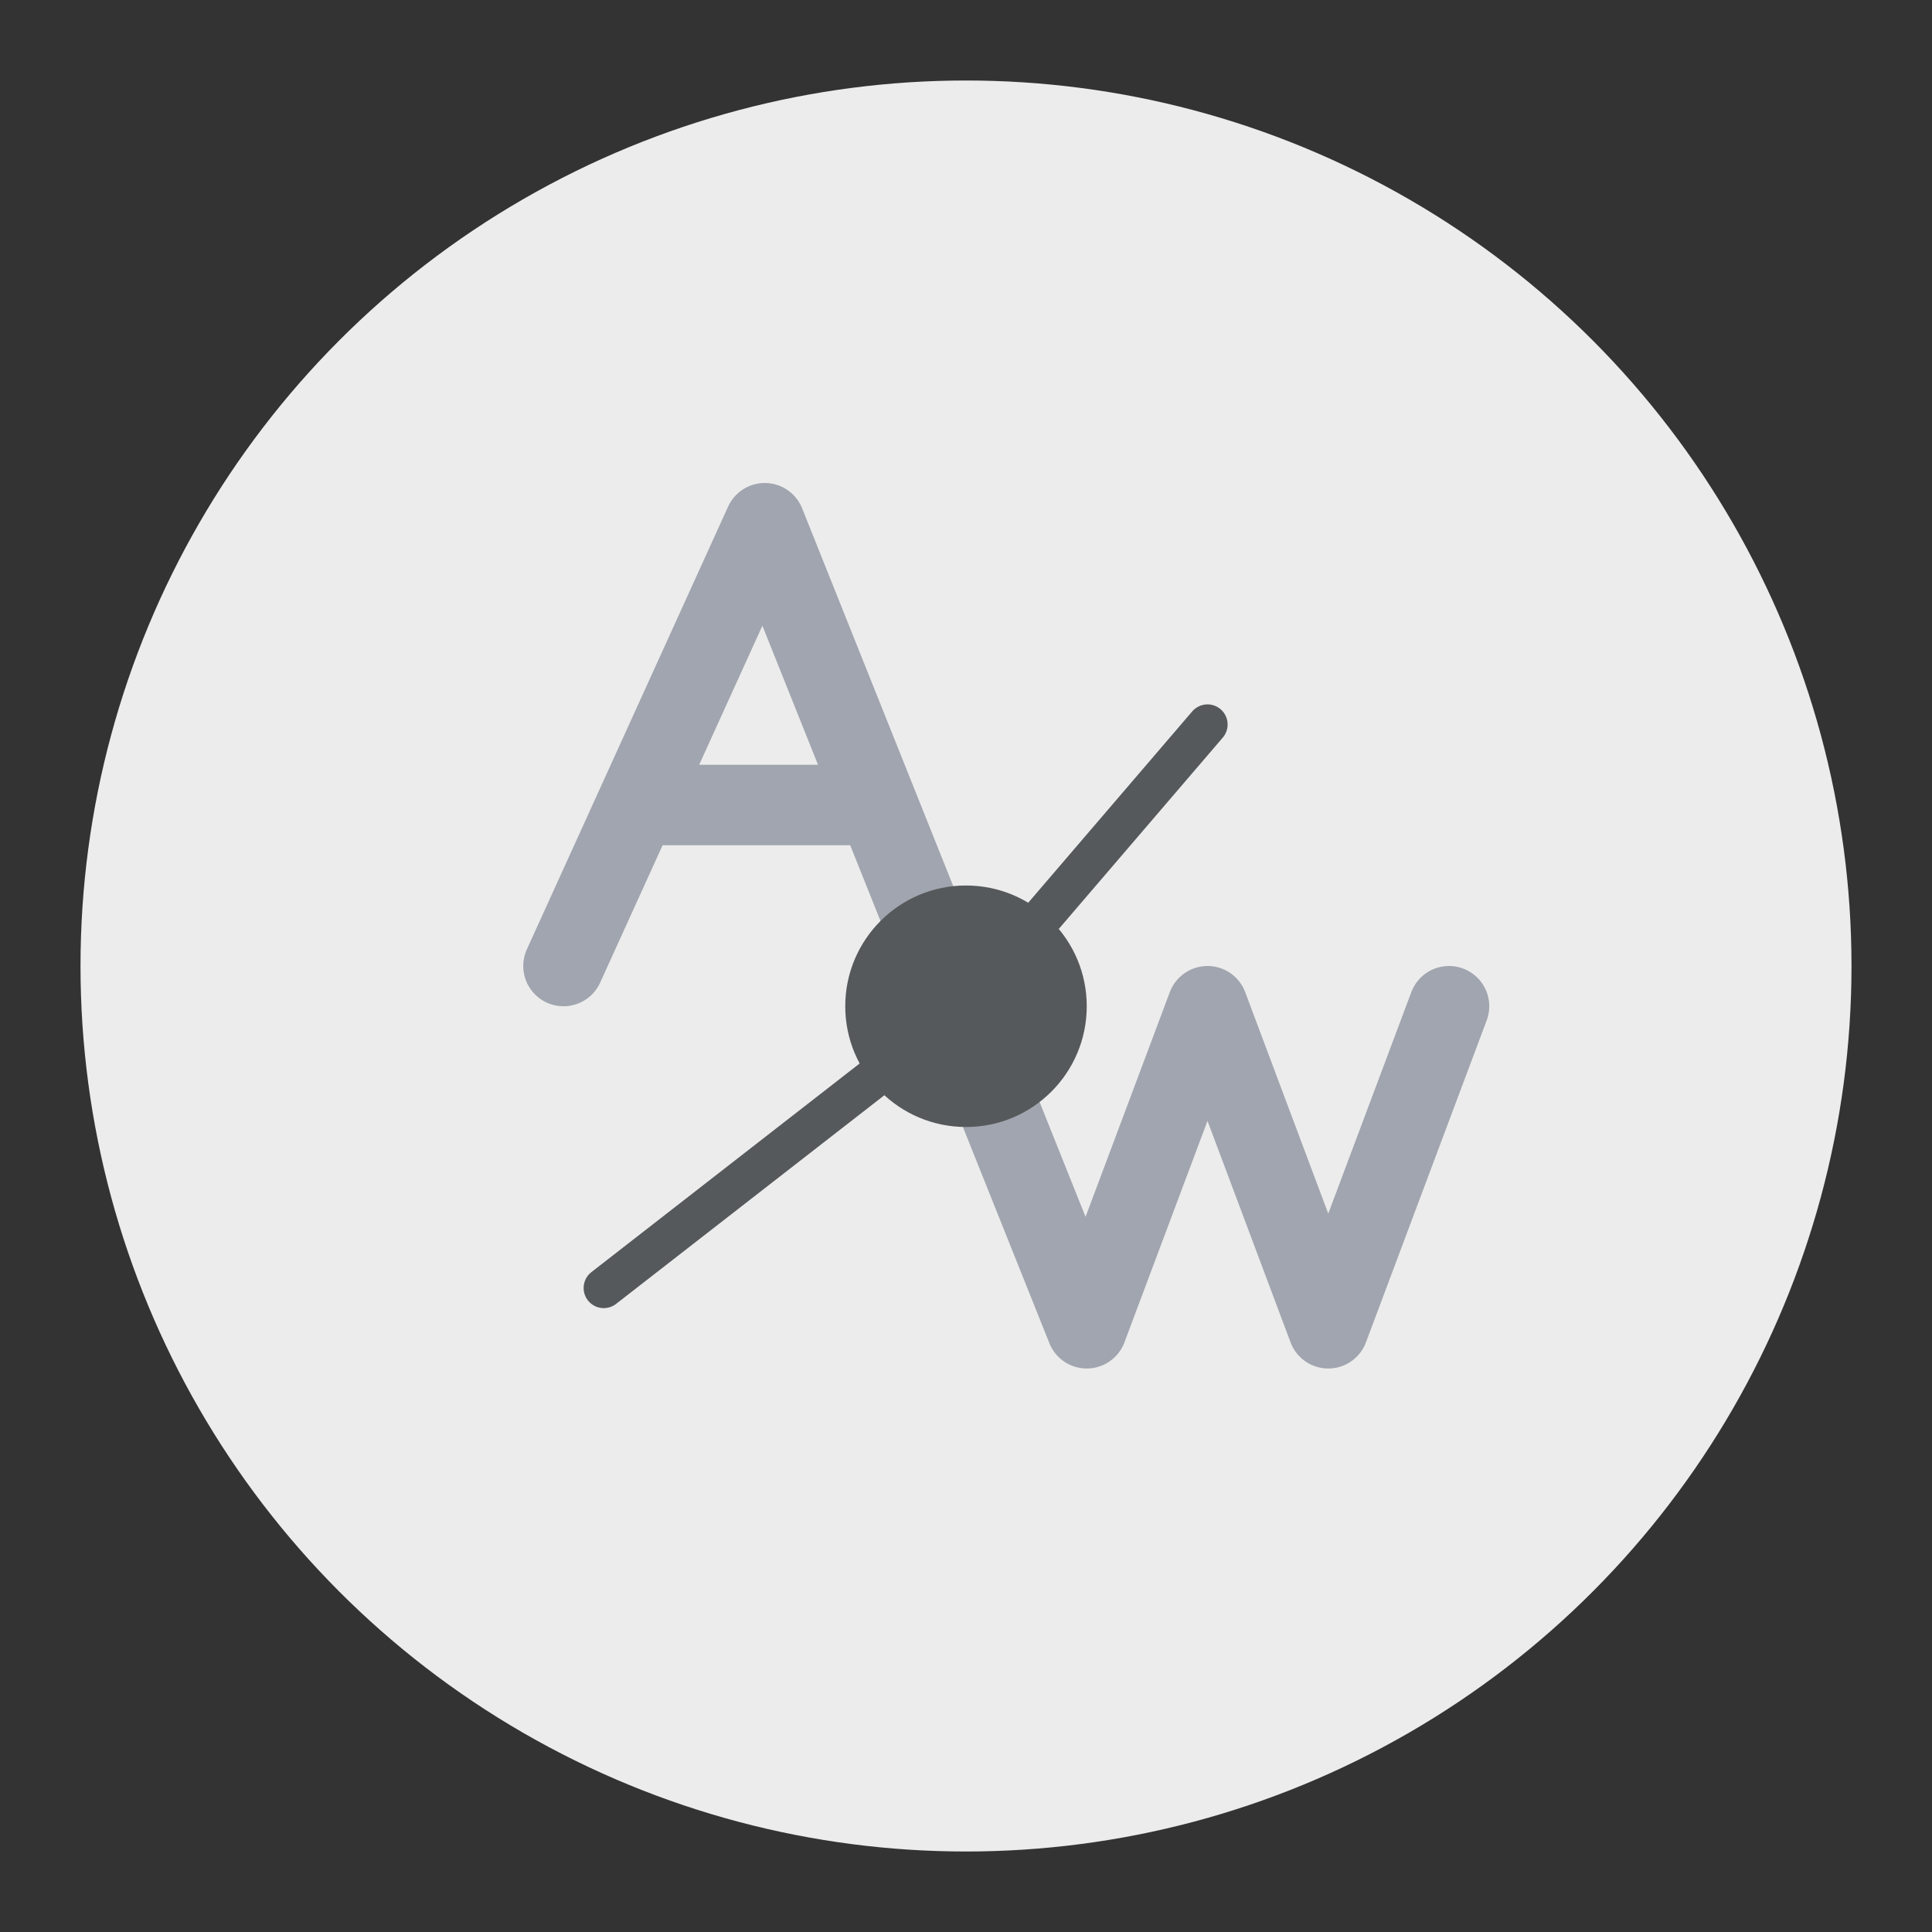 <svg xmlns="http://www.w3.org/2000/svg" width="192" height="192"><rect width="100%" height="100%" fill="#333333" stroke="none"/><circle cx="96" cy="96" r="88" opacity=".63" style="fill:#ececec;opacity:1"/><path d="m56 96 20-44 32 80 12-32 12 32 12-32" style="fill:none;stroke-linecap:round;stroke-linejoin:round;stroke-width:8;stroke:#a0a5af"/><path d="M64 80h24" style="fill:none;stroke-linejoin:round;stroke-width:8;stroke:#a0a5af"/><path d="m60 128 36-28 24-28" style="fill:none;stroke-linecap:round;stroke-linejoin:round;stroke-width:4;stroke:#56595b"/><circle cx="96" cy="100" r="12" style="fill:#56595b;paint-order:stroke fill markers;stroke-linejoin:round;stroke-width:8"/></svg>